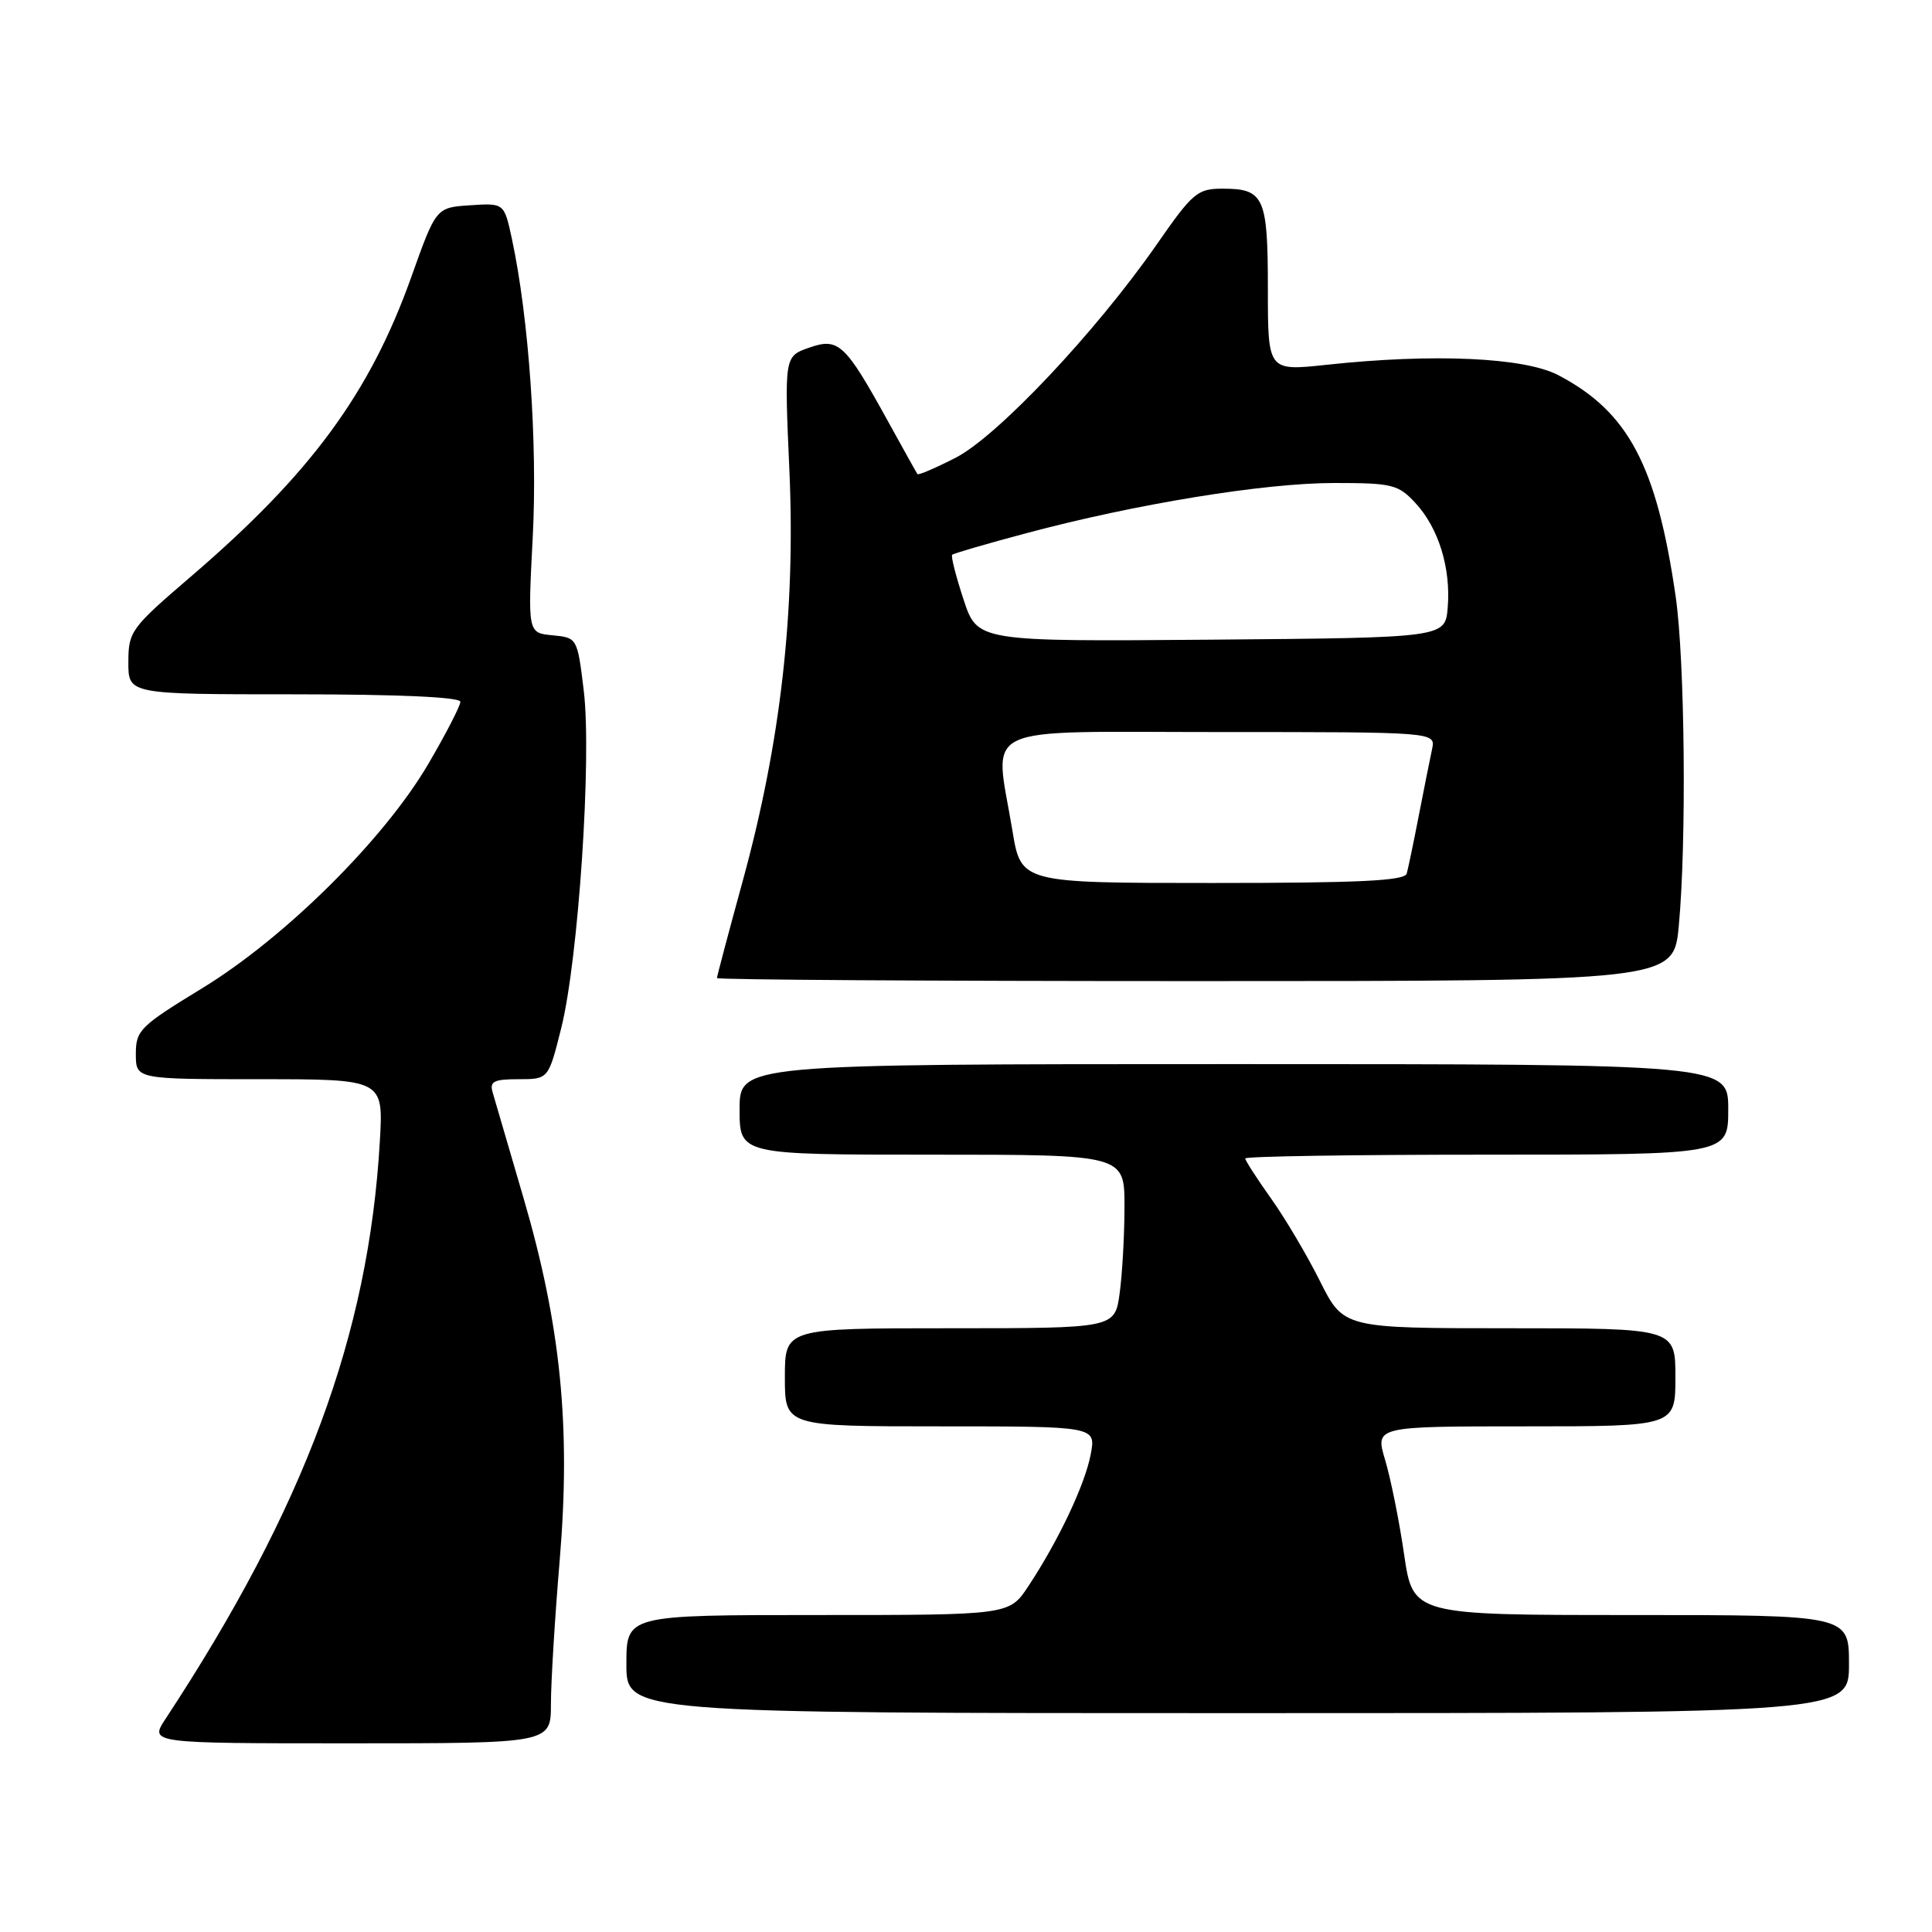 <?xml version="1.0" encoding="UTF-8" standalone="no"?>
<!DOCTYPE svg PUBLIC "-//W3C//DTD SVG 1.1//EN" "http://www.w3.org/Graphics/SVG/1.1/DTD/svg11.dtd" >
<svg xmlns="http://www.w3.org/2000/svg" xmlns:xlink="http://www.w3.org/1999/xlink" version="1.1" viewBox="0 0 256 256">
 <g >
 <path fill="currentColor"
d=" M 73.00 225.80 C 73.00 222.94 73.52 214.38 74.16 206.77 C 75.65 189.03 74.31 175.63 69.36 158.71 C 67.40 151.99 65.56 145.71 65.28 144.75 C 64.85 143.29 65.43 143.00 68.72 143.00 C 72.67 143.00 72.67 143.00 74.36 136.25 C 76.64 127.17 78.43 100.38 77.35 91.50 C 76.50 84.52 76.49 84.50 73.22 84.18 C 69.93 83.87 69.93 83.87 70.59 71.18 C 71.24 58.76 70.08 42.18 67.84 31.70 C 66.81 26.90 66.81 26.90 62.29 27.20 C 57.78 27.50 57.78 27.50 54.49 36.73 C 48.99 52.14 41.15 62.80 25.29 76.40 C 17.34 83.22 17.01 83.67 17.01 87.75 C 17.00 92.00 17.00 92.00 39.00 92.00 C 52.80 92.00 61.00 92.37 61.00 92.99 C 61.00 93.53 59.09 97.24 56.75 101.23 C 50.90 111.22 37.74 124.27 26.75 130.97 C 18.56 135.97 18.00 136.52 18.00 139.65 C 18.00 143.00 18.00 143.00 34.41 143.00 C 50.81 143.00 50.81 143.00 50.33 151.25 C 48.84 176.90 40.37 199.71 21.94 227.75 C 19.80 231.00 19.80 231.00 46.40 231.00 C 73.00 231.00 73.00 231.00 73.00 225.80 Z  M 245.00 220.50 C 245.00 214.00 245.00 214.00 216.12 214.00 C 187.23 214.00 187.23 214.00 186.05 205.96 C 185.41 201.53 184.27 195.91 183.54 193.46 C 182.20 189.00 182.20 189.00 202.10 189.00 C 222.00 189.00 222.00 189.00 222.00 182.50 C 222.00 176.00 222.00 176.00 200.01 176.00 C 178.03 176.00 178.03 176.00 174.90 169.75 C 173.18 166.31 170.25 161.36 168.38 158.75 C 166.52 156.13 165.00 153.77 165.00 153.50 C 165.00 153.22 179.40 153.00 197.00 153.00 C 229.00 153.00 229.00 153.00 229.00 147.00 C 229.00 141.00 229.00 141.00 163.50 141.00 C 98.00 141.00 98.00 141.00 98.00 147.00 C 98.00 153.00 98.00 153.00 123.50 153.00 C 149.00 153.00 149.00 153.00 149.00 159.86 C 149.00 163.63 148.71 168.81 148.36 171.36 C 147.73 176.00 147.73 176.00 125.86 176.00 C 104.00 176.00 104.00 176.00 104.00 182.50 C 104.00 189.00 104.00 189.00 124.61 189.00 C 145.22 189.00 145.22 189.00 144.53 192.69 C 143.78 196.70 140.25 204.15 136.25 210.20 C 133.73 214.00 133.73 214.00 108.37 214.00 C 83.00 214.00 83.00 214.00 83.00 220.50 C 83.00 227.00 83.00 227.00 164.00 227.00 C 245.00 227.00 245.00 227.00 245.00 220.50 Z  M 222.45 122.66 C 223.49 111.58 223.26 87.46 222.03 79.00 C 219.51 61.66 215.76 54.58 206.50 49.72 C 202.00 47.35 189.92 46.81 175.75 48.34 C 168.00 49.17 168.00 49.17 168.00 38.29 C 168.00 26.10 167.50 25.00 162.00 25.00 C 158.66 25.00 158.04 25.53 153.26 32.41 C 145.22 43.97 132.20 57.78 126.65 60.64 C 123.98 62.01 121.70 62.99 121.57 62.82 C 121.44 62.64 119.71 59.54 117.71 55.91 C 111.98 45.51 111.12 44.70 107.21 46.07 C 103.93 47.22 103.93 47.22 104.60 62.36 C 105.42 81.01 103.45 98.35 98.43 116.68 C 96.54 123.57 95.00 129.38 95.00 129.60 C 95.00 129.82 123.52 130.00 158.38 130.00 C 221.77 130.00 221.77 130.00 222.45 122.66 Z  M 134.15 110.06 C 131.77 95.68 129.00 97.00 161.62 97.00 C 190.23 97.00 190.23 97.00 189.76 99.25 C 189.49 100.49 188.71 104.42 188.01 108.00 C 187.32 111.58 186.59 115.06 186.40 115.75 C 186.14 116.71 180.14 117.00 160.68 117.00 C 135.29 117.00 135.29 117.00 134.15 110.06 Z  M 127.67 79.42 C 126.66 76.35 125.98 73.69 126.17 73.51 C 126.35 73.33 130.78 72.04 136.00 70.65 C 150.47 66.78 167.50 64.00 176.76 64.00 C 184.49 64.00 185.27 64.19 187.55 66.65 C 190.62 69.96 192.26 75.28 191.83 80.50 C 191.50 84.50 191.50 84.50 160.50 84.76 C 129.50 85.01 129.50 85.01 127.67 79.42 Z "/>
</g>
</svg>